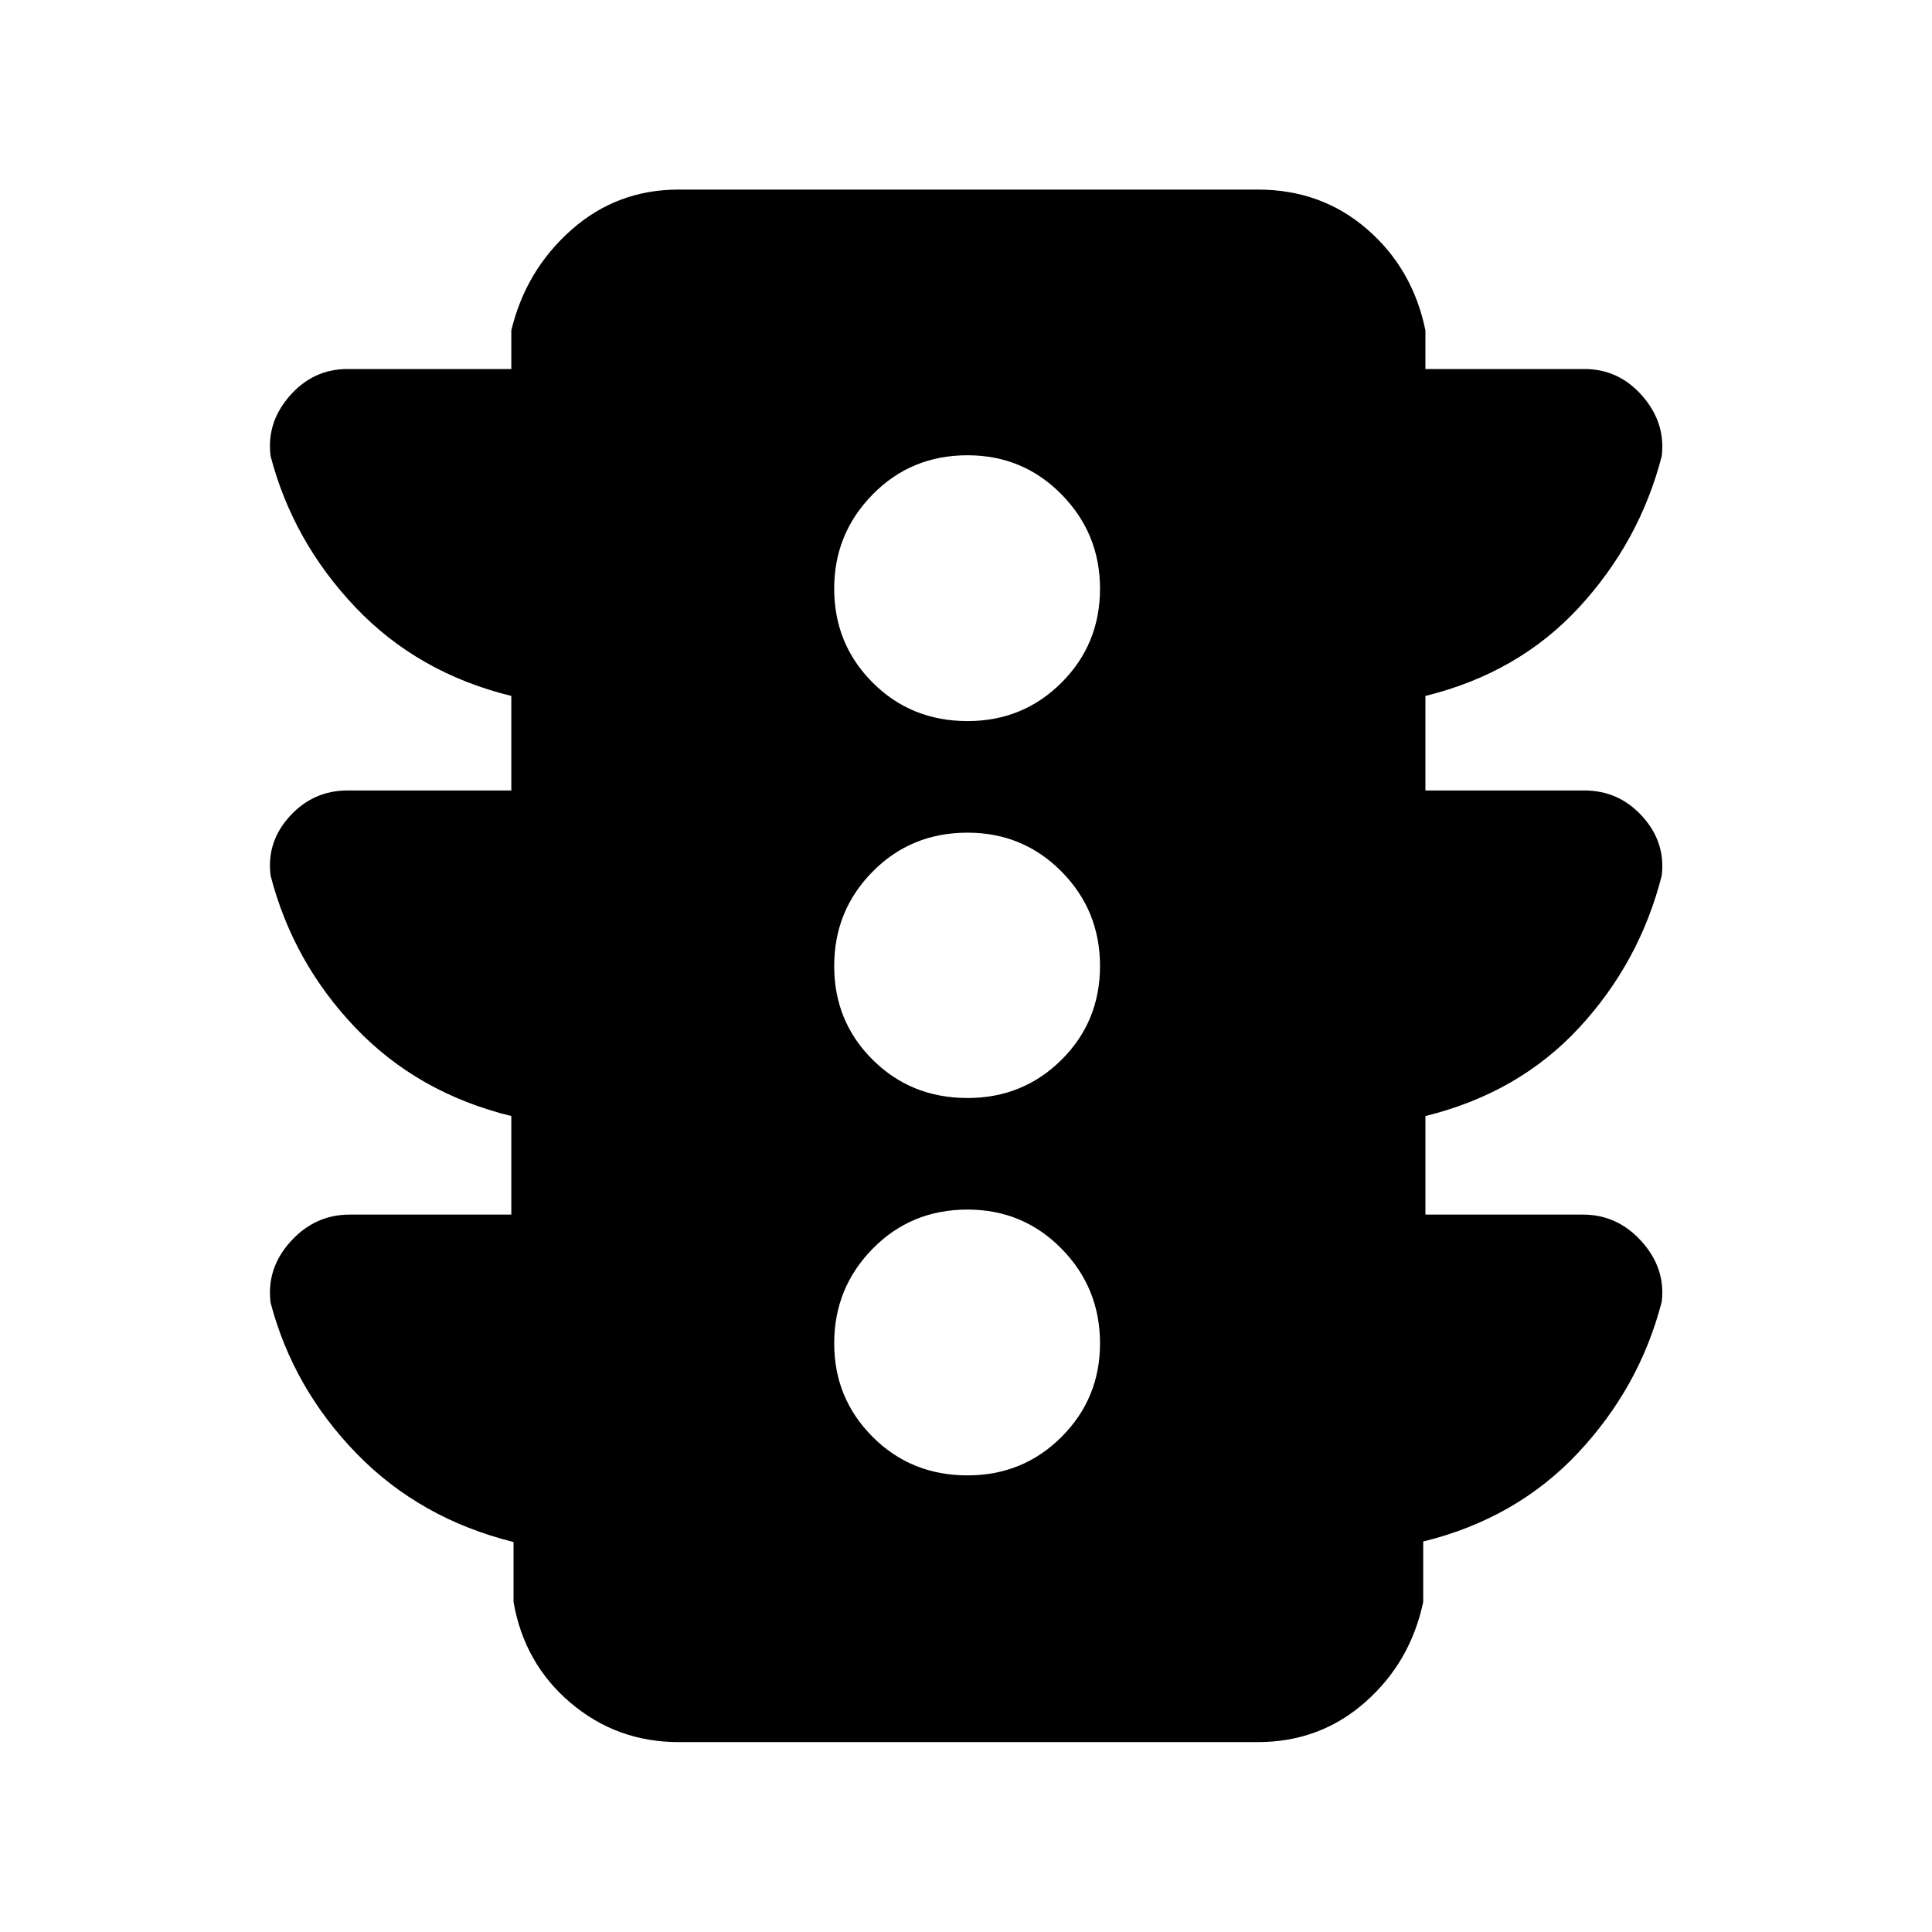 <svg xmlns="http://www.w3.org/2000/svg" height="40" viewBox="0 -960 960 960" width="40"><path d="M480.76-226.89q27.59 0 46.71-19.12t19.12-46.47q0-27.59-19.12-47.04t-46.71-19.45q-28.02 0-47.13 19.45-19.12 19.45-19.12 47.04 0 27.35 19.12 46.47 19.11 19.12 47.13 19.12Zm0-187.52q27.59 0 46.71-19T546.59-480q0-27.59-19.12-46.92-19.12-19.33-46.71-19.33-28.02 0-47.13 19.33-19.12 19.33-19.12 46.92 0 27.59 19.12 46.59 19.11 19 47.13 19Zm0-187.29q27.59 0 46.71-19.11 19.12-19.12 19.12-46.71 0-27.35-19.12-46.8-19.12-19.46-46.71-19.46-28.02 0-47.13 19.46-19.12 19.45-19.12 46.8 0 27.59 19.12 46.71 19.11 19.11 47.13 19.11ZM254.07-356.47v-48.97q-46.47-11.41-77.47-43.89-31-32.49-42.14-75.57-2.16-16.66 9.51-29.49 11.66-12.83 28.75-12.83h81.35v-46.97q-46.47-11.41-77.47-44.06-31-32.65-42.14-75.07-2.16-16.66 9.51-29.99 11.66-13.33 28.75-13.33h81.35v-19.19q7.18-29.88 29.81-49.92 22.63-20.05 53.32-20.05h287.79q31.64 0 54.35 19.71 22.7 19.71 28.94 50.26v19.19h79q17.09 0 28.75 13.33 11.67 13.33 9.67 29.99-10.96 42.42-41.04 75.07-30.07 32.65-76.38 44.06v46.97h79q17.09 0 28.75 12.83 11.67 12.83 9.67 29.49-10.96 43.08-41.04 75.57-30.07 32.48-76.38 43.89v48.97h78.34q17.09 0 29.08 13.33 12 13.34 10 29.99-10.96 42.42-41.59 75.07-30.62 32.65-76.93 44.06v30.04q-6.32 29.92-28.82 49.77-22.49 19.85-53.37 19.85H337.2q-30.69 0-53.7-19.52-23.01-19.51-28.33-50.1v-29.8q-46.47-11.57-77.97-43.94-31.5-32.38-42.74-74.92-2.16-17.12 9.95-30.48 12.1-13.35 29.29-13.35h80.37Z"/></svg>